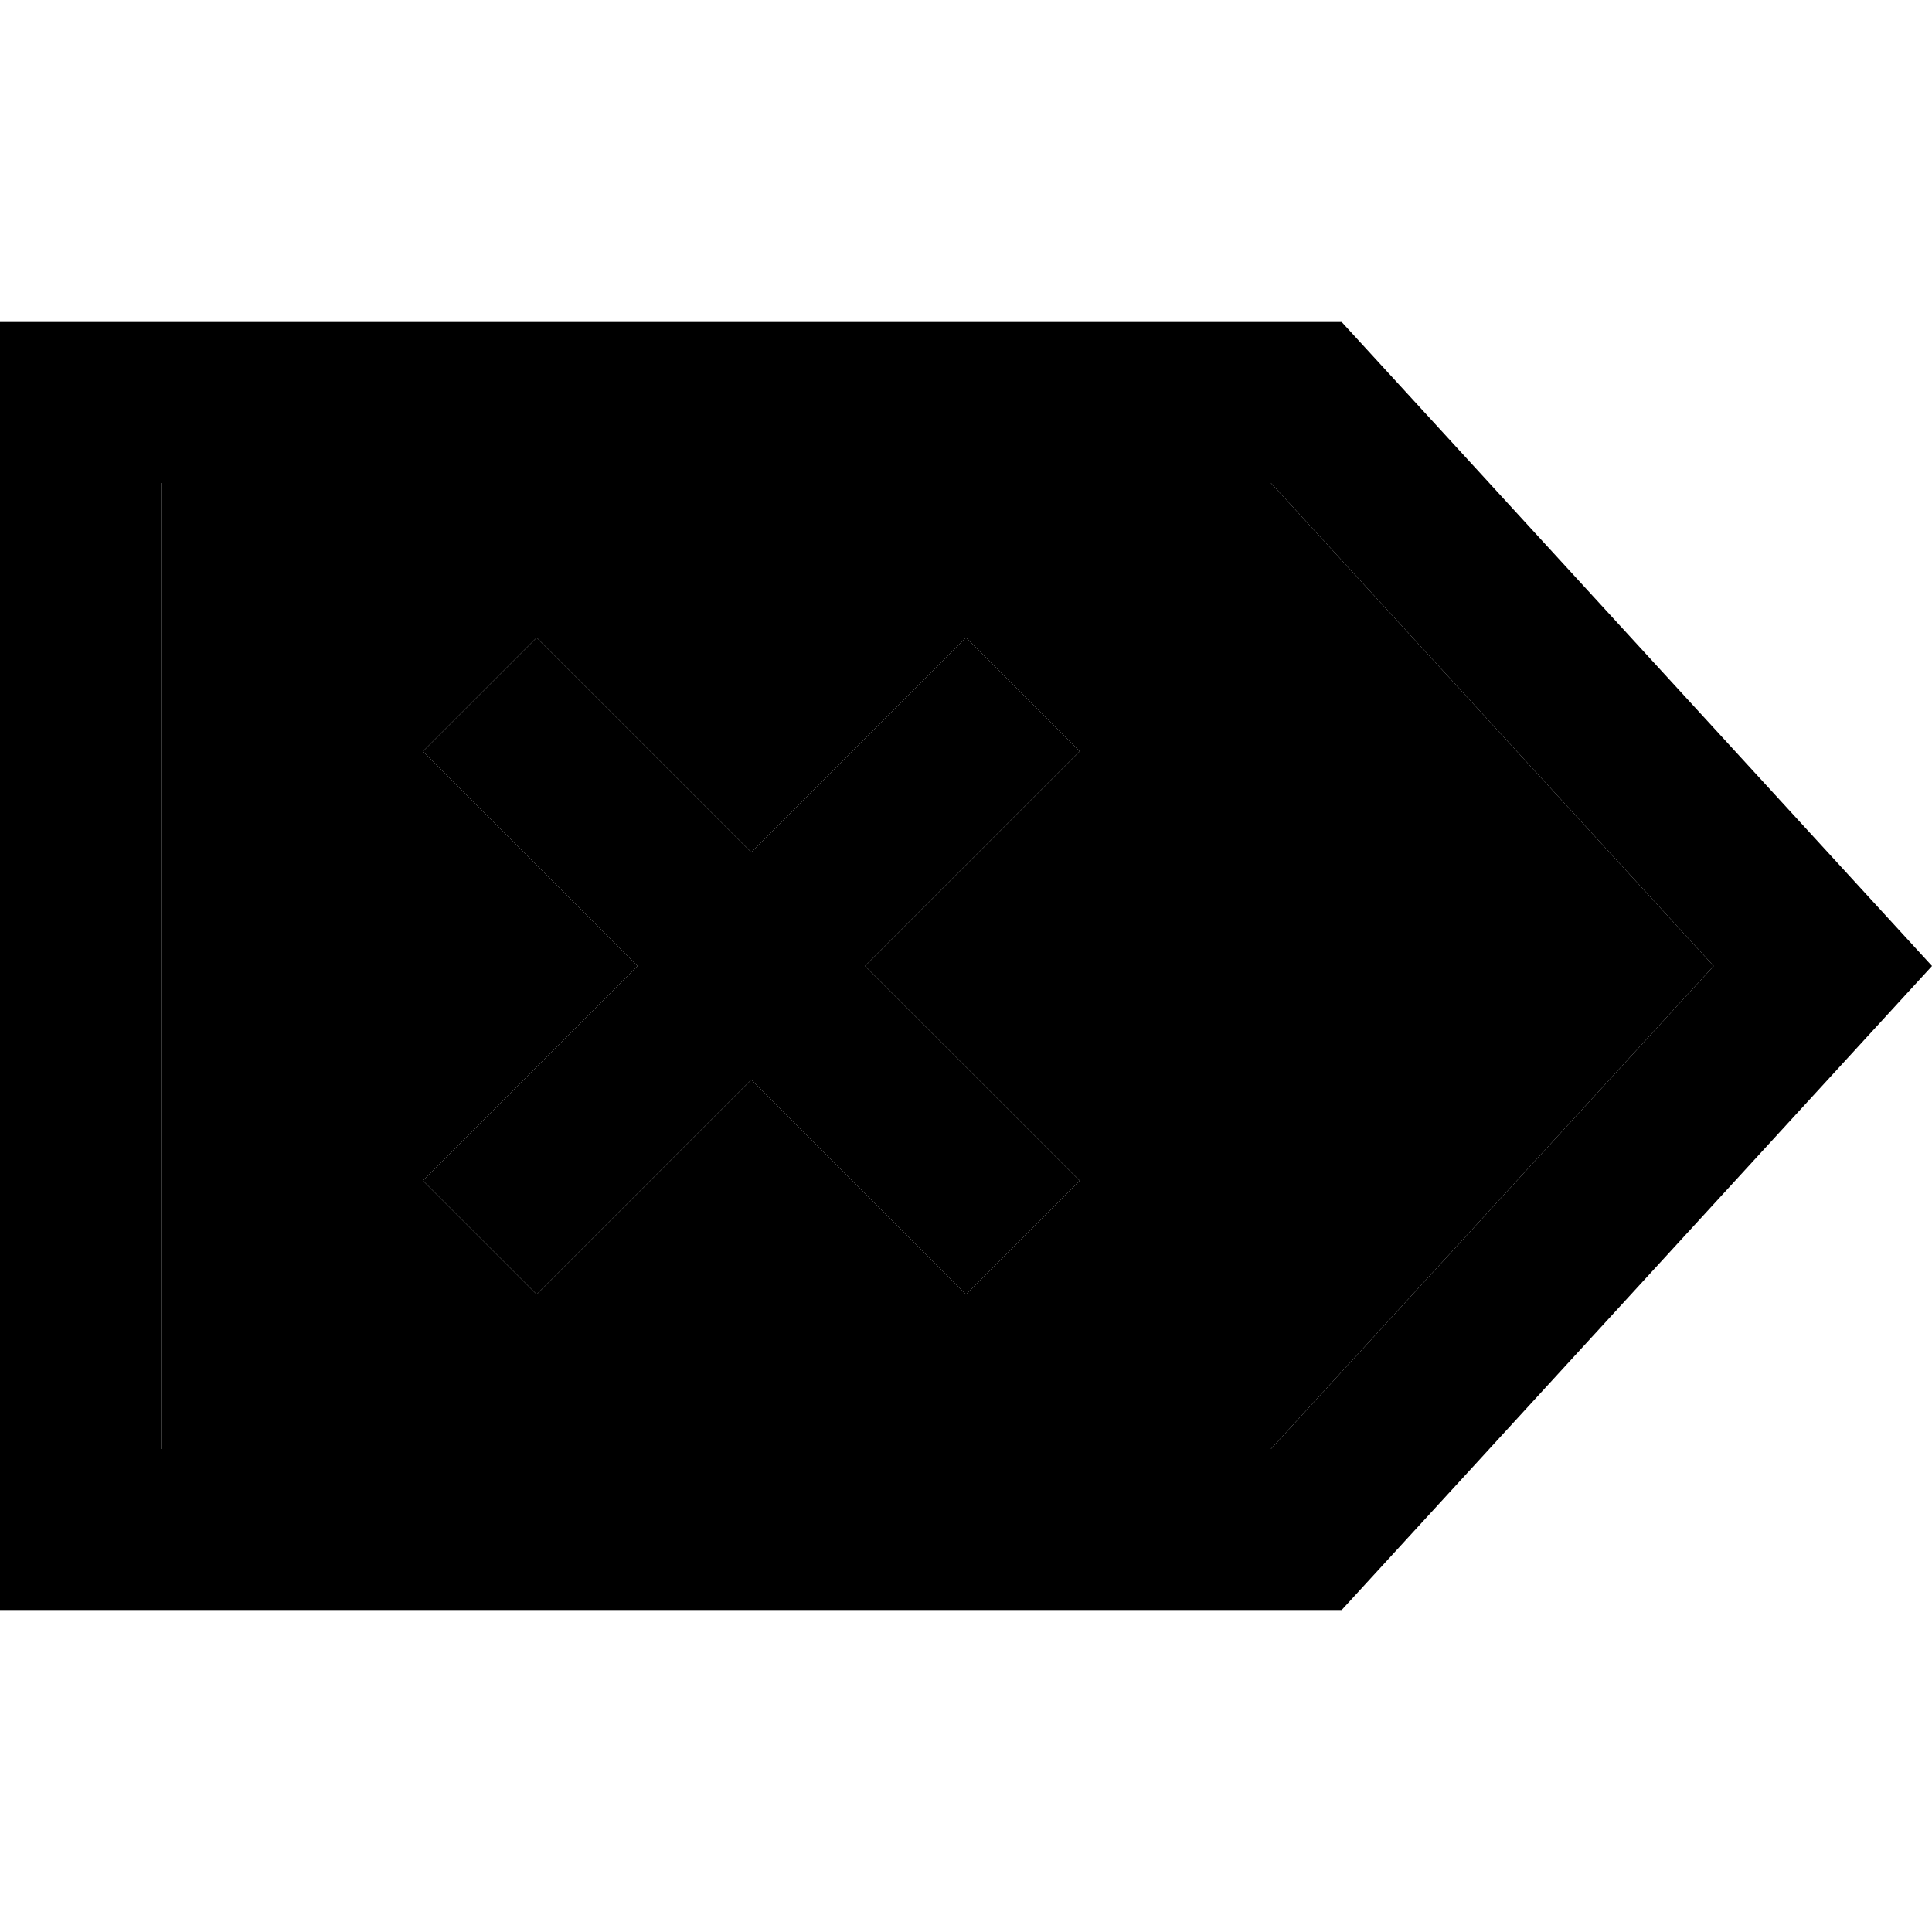 <svg xmlns="http://www.w3.org/2000/svg" width="24" height="24" viewBox="0 0 576 512"><path class="pr-icon-duotone-secondary" d="M48 112l0 288 330.9 0 132-144-132-144L48 112zm78.1 80L160 158.1l17 17 47 47 47-47 17-17L321.9 192l-17 17-47 47 47 47 17 17L288 353.9l-17-17-47-47-47 47-17 17L126.1 320l17-17 47-47-47-47-17-17z"/><path class="pr-icon-duotone-primary" d="M0 448l48 0 352 0L576 256 400 64 48 64 0 64l0 48L0 400l0 48zM510.9 256l-132 144L48 400l0-288 330.9 0 132 144zM321.9 192L288 158.1l-17 17-47 47-47-47-17-17L126.1 192l17 17 47 47-47 47-17 17L160 353.9l17-17 47-47 47 47 17 17L321.9 320l-17-17-47-47 47-47 17-17z"/></svg>